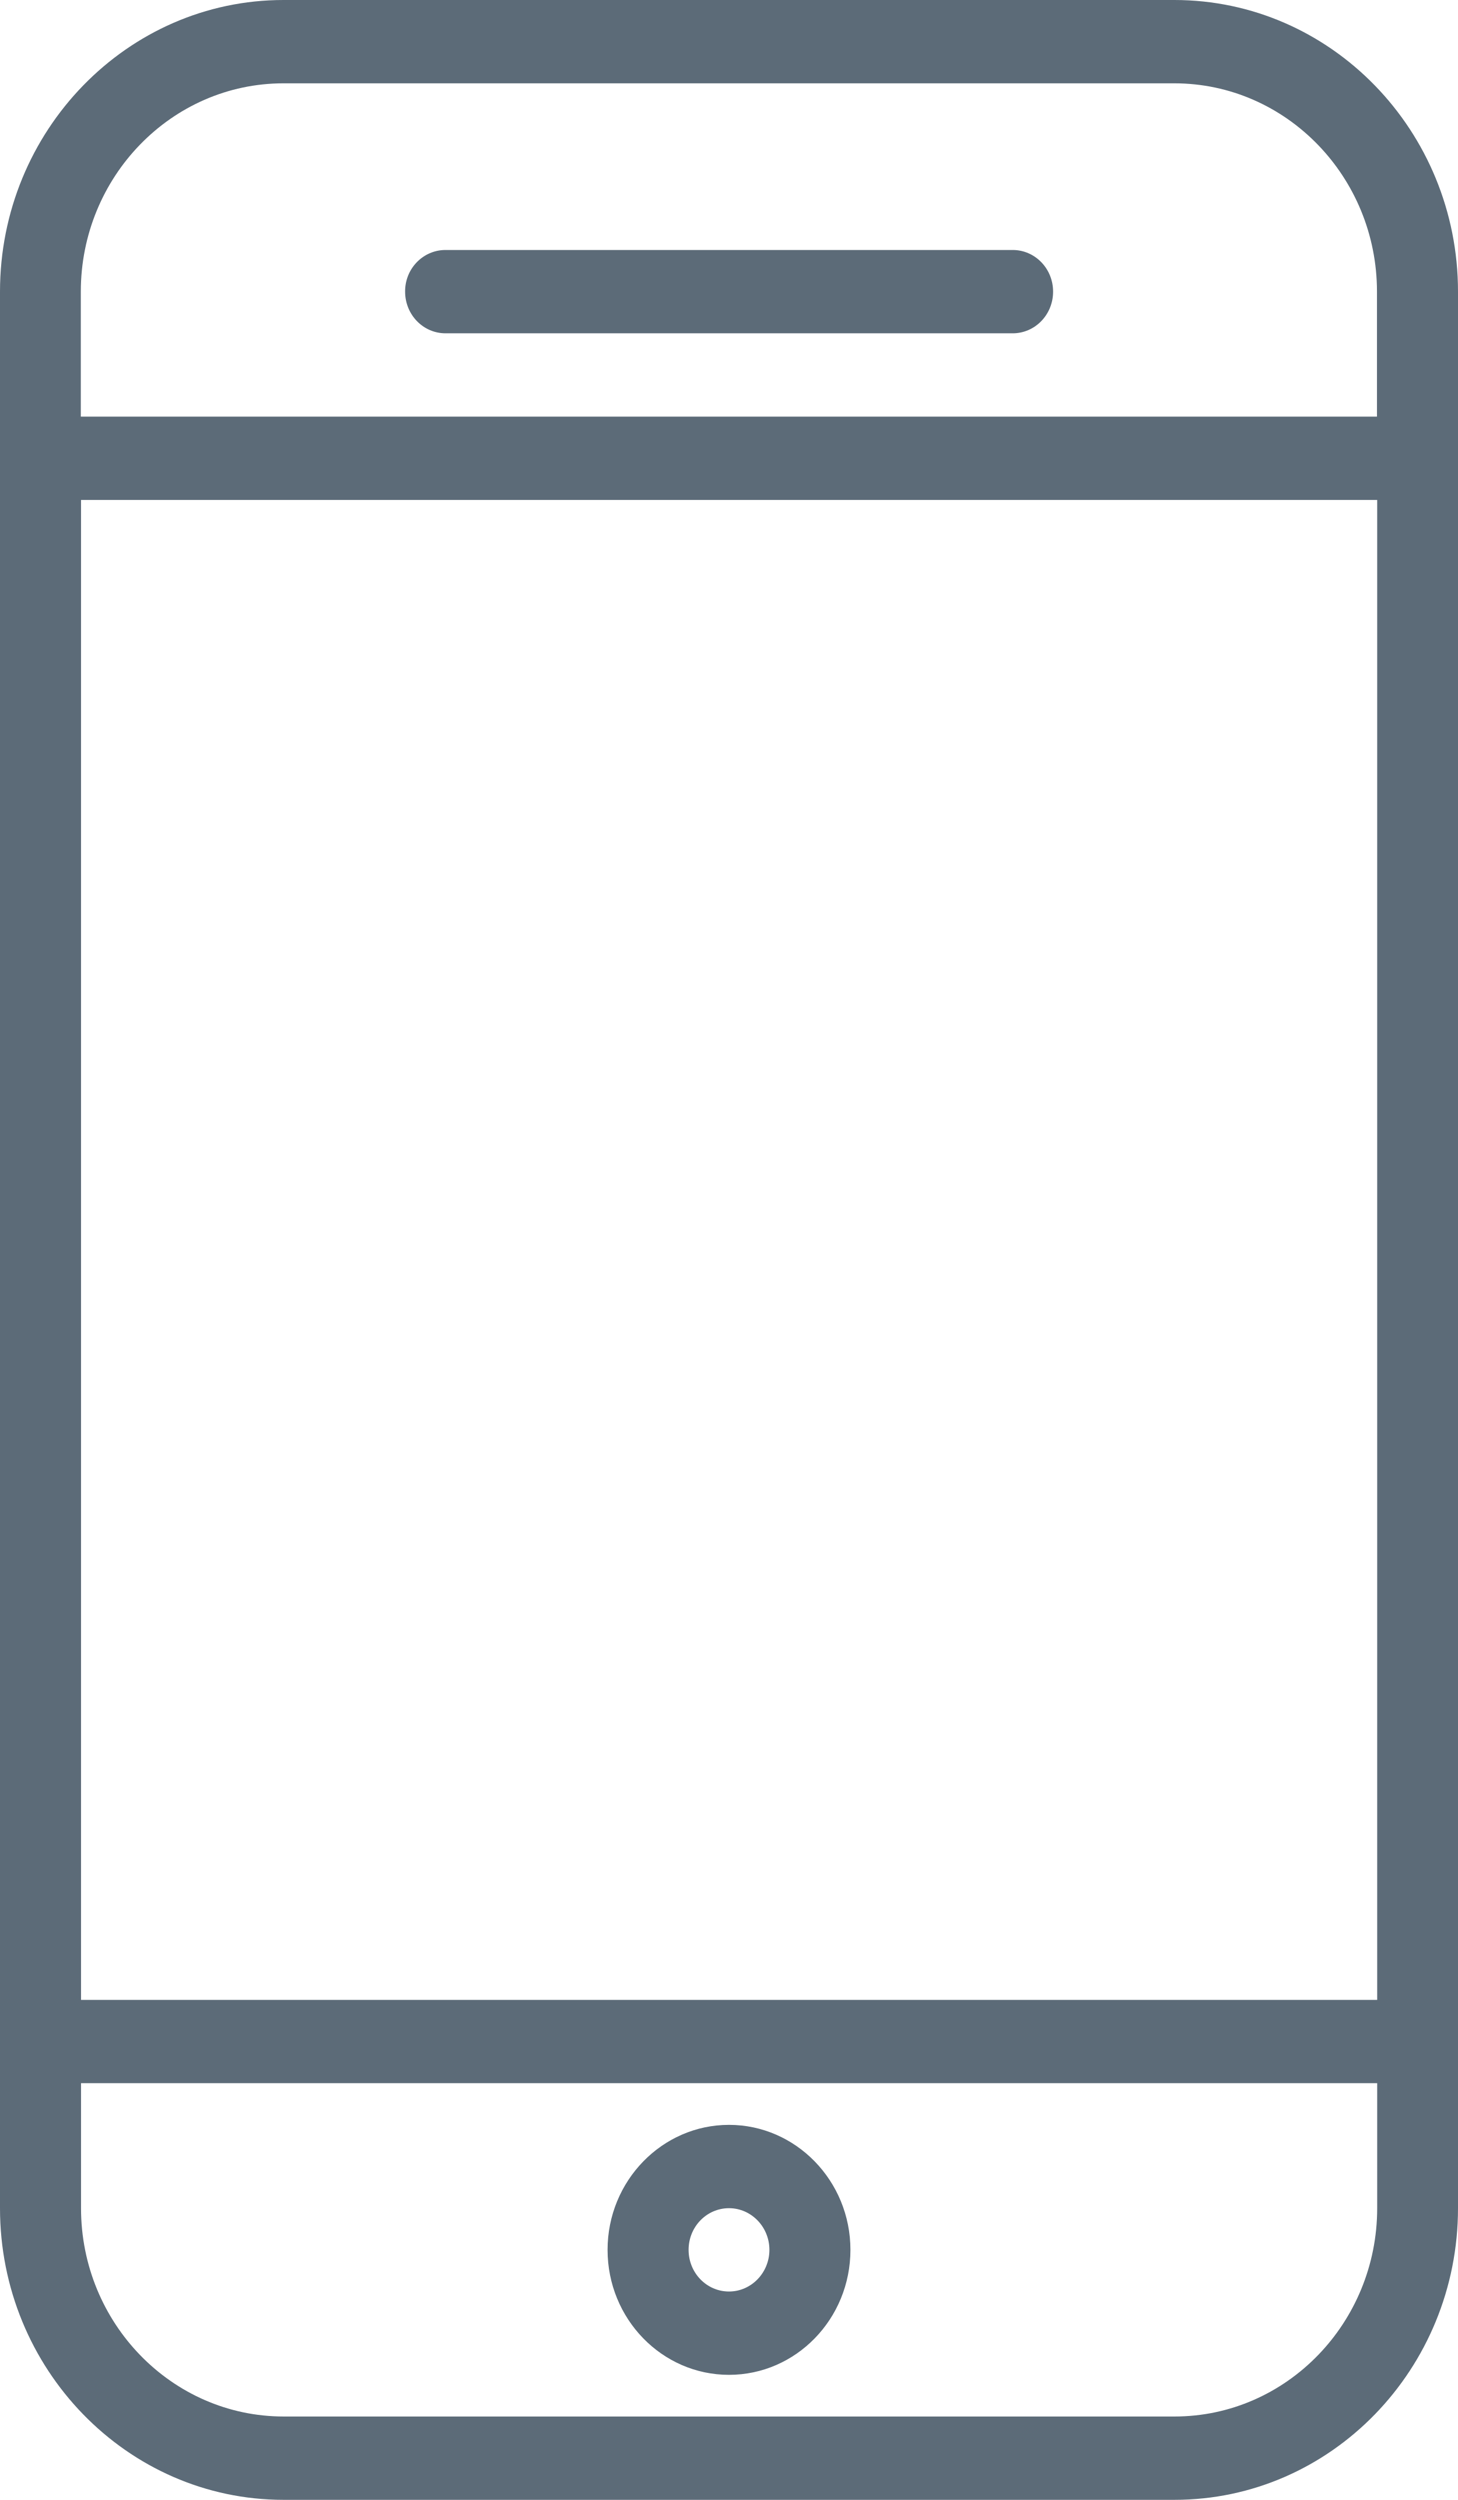 <?xml version="1.0" encoding="iso-8859-1"?>
<!-- Generator: Adobe Illustrator 16.0.0, SVG Export Plug-In . SVG Version: 6.00 Build 0)  -->
<!DOCTYPE svg PUBLIC "-//W3C//DTD SVG 1.1//EN" "http://www.w3.org/Graphics/SVG/1.1/DTD/svg11.dtd">
<svg version="1.1" id="Layer_1" xmlns="http://www.w3.org/2000/svg" xmlns:xlink="http://www.w3.org/1999/xlink" x="0px" y="0px"
	 width="7px" height="12px" viewBox="0 0 7 12" style="enable-background:new 0 0 7 12;" xml:space="preserve">
<path style="fill-rule:evenodd;clip-rule:evenodd;fill:#5C6B78;" d="M5.639,12H1.361C0.611,12,0,11.372,0,10.6V1.4
	C0,0.628,0.611,0,1.361,0h4.277C6.39,0,7,0.628,7,1.4v9.2C7,11.372,6.39,12,5.639,12z M6.611,1.4c0-0.551-0.436-1-0.973-1H1.361
	c-0.537,0-0.973,0.449-0.973,1V2h6.223V1.4z M6.611,2.4H0.389v7.2h6.223V2.4z M6.611,10H0.389v0.6c0,0.551,0.436,1,0.973,1h4.277
	c0.537,0,0.973-0.449,0.973-1V10z M3.5,11.4c-0.322,0-0.583-0.269-0.583-0.6c0-0.331,0.262-0.6,0.583-0.6s0.583,0.269,0.583,0.6
	C4.083,11.131,3.822,11.4,3.5,11.4z M3.5,10.6c-0.107,0-0.194,0.089-0.194,0.2S3.393,11,3.5,11s0.194-0.09,0.194-0.2
	S3.607,10.6,3.5,10.6z M2.139,1.2h2.723c0.107,0,0.194,0.089,0.194,0.2c0,0.111-0.087,0.2-0.194,0.2H2.139
	c-0.107,0-0.194-0.089-0.194-0.2C1.944,1.29,2.031,1.2,2.139,1.2z"/>
</svg>
